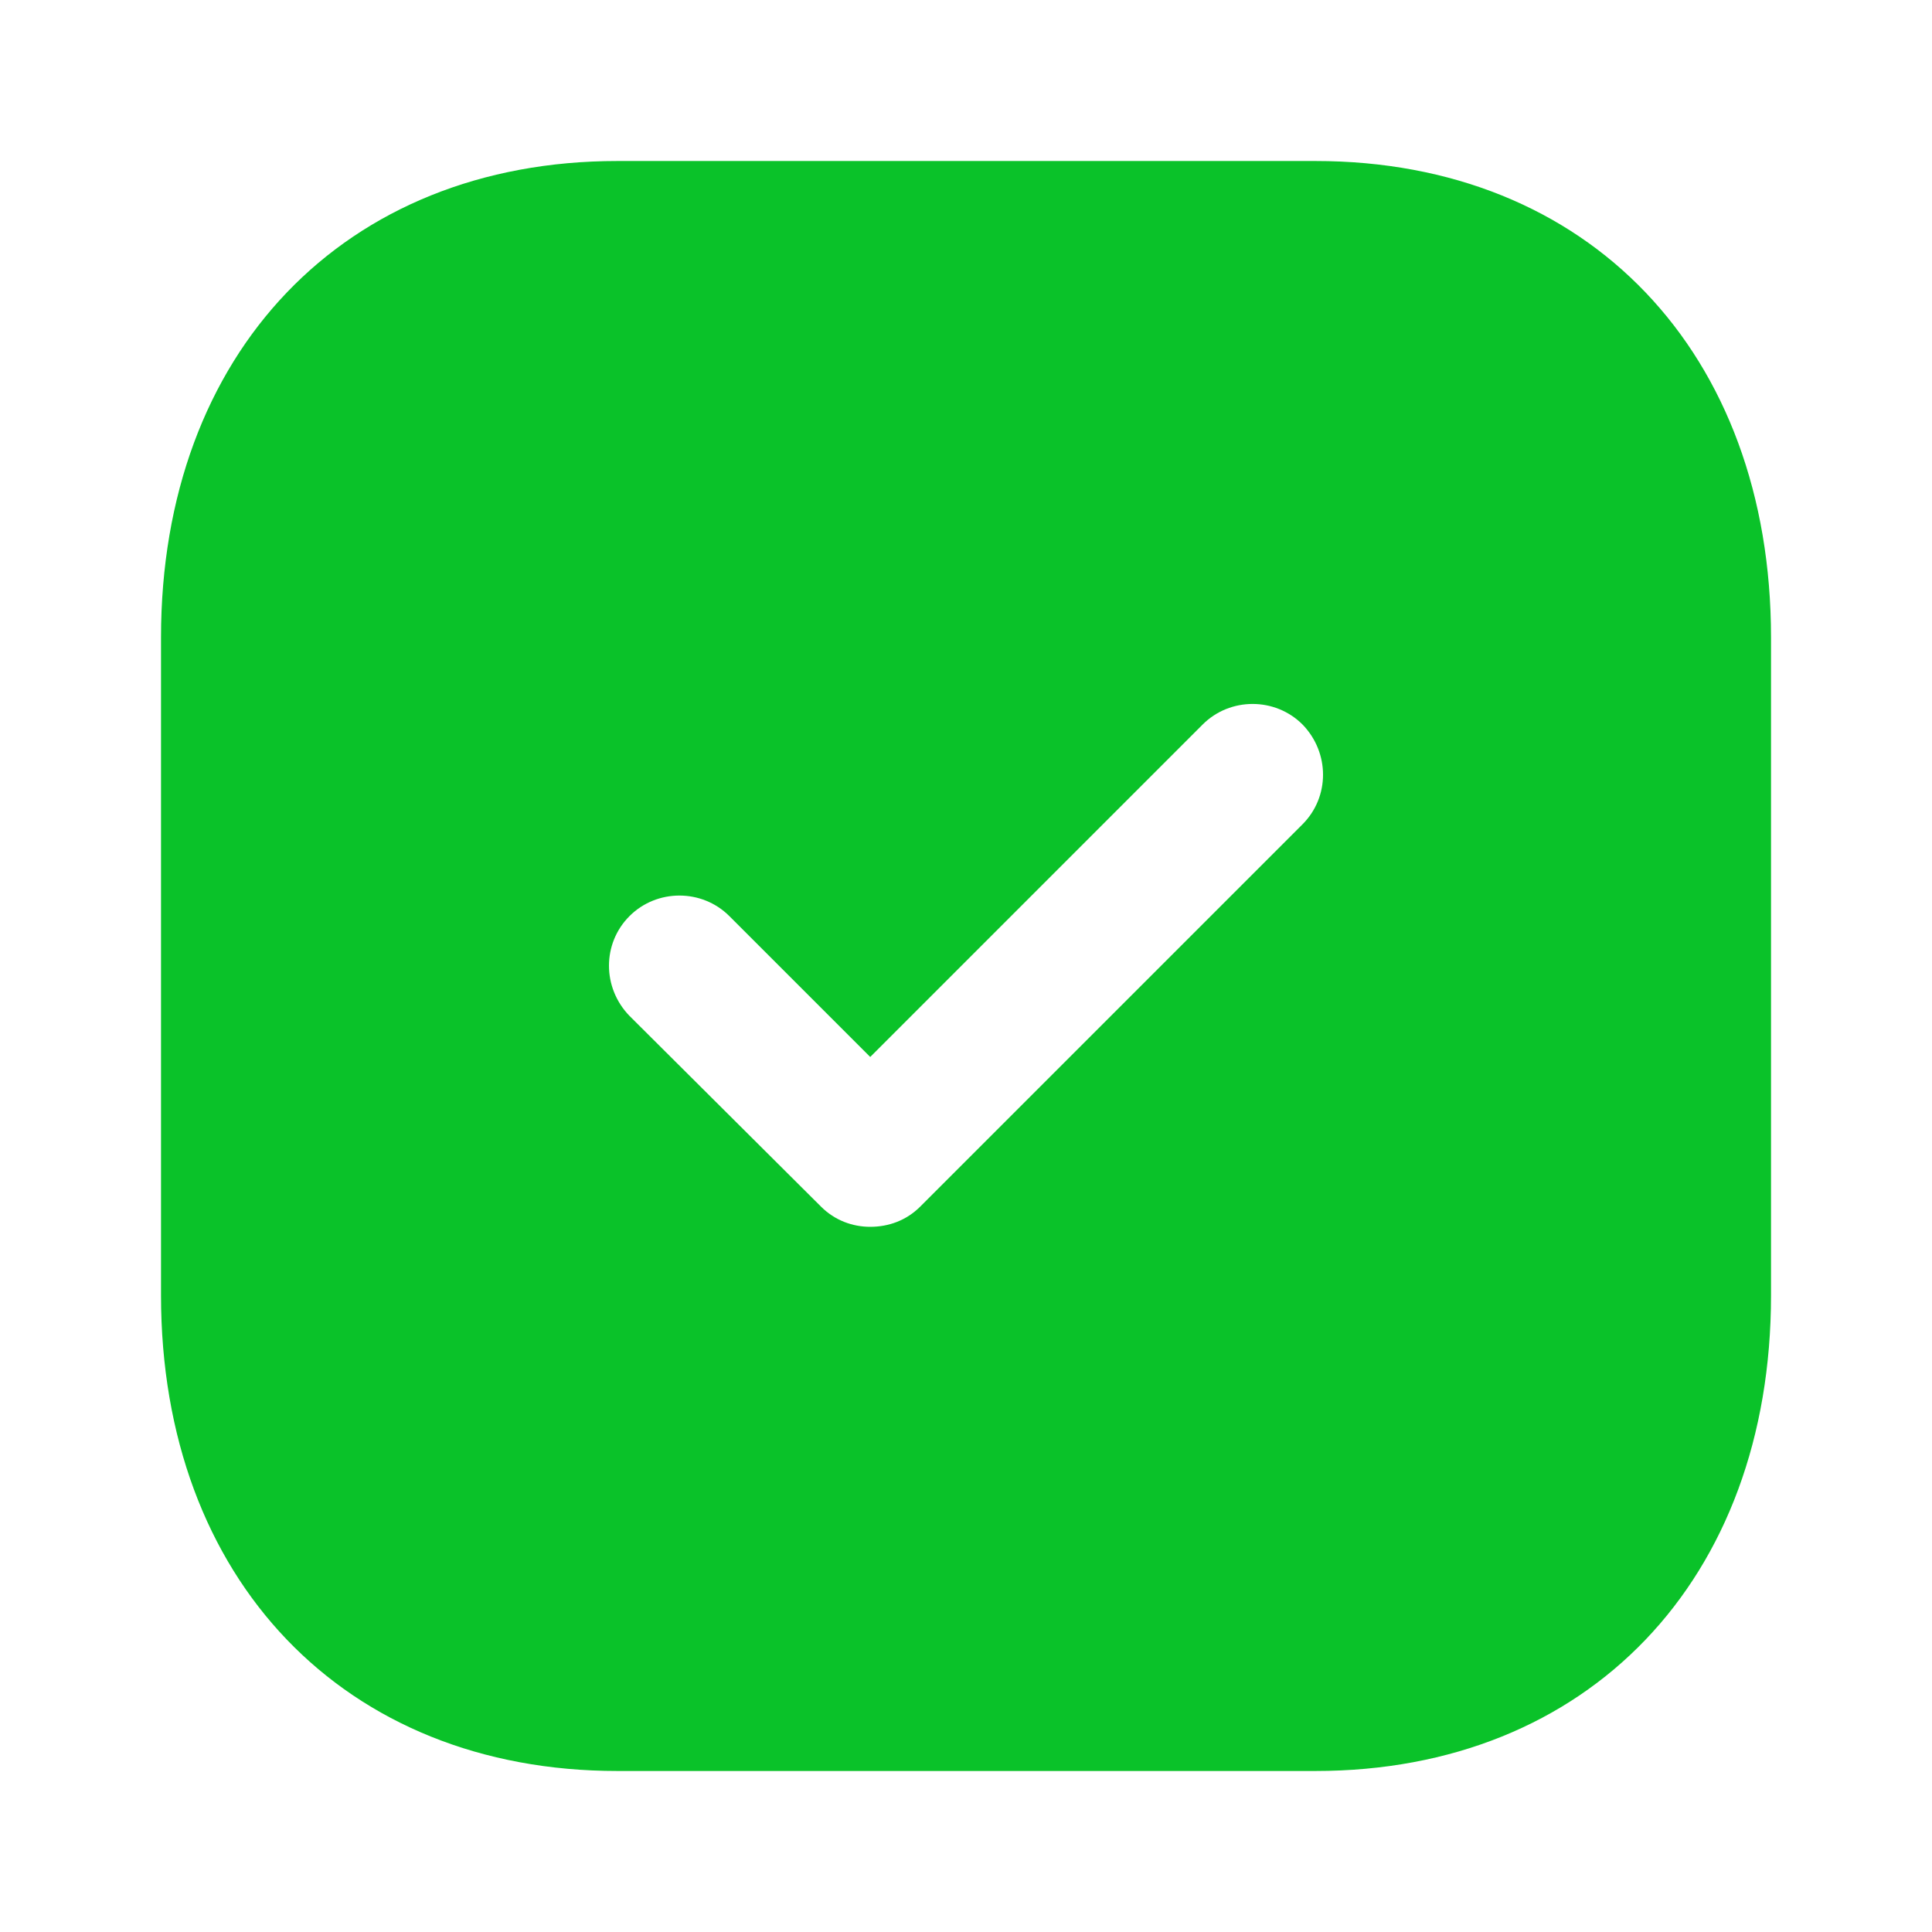 <svg width="56" height="56" viewBox="0 0 56 56" fill="none" xmlns="http://www.w3.org/2000/svg">
<path fill-rule="evenodd" clip-rule="evenodd" d="M17.897 4.667H38.127C46.037 4.667 51.334 10.22 51.334 18.48V37.545C51.334 45.78 46.037 51.333 38.127 51.333H17.897C9.987 51.333 4.667 45.78 4.667 37.545V18.48C4.667 10.22 9.987 4.667 17.897 4.667ZM26.67 34.977L37.754 23.893C38.547 23.1 38.547 21.817 37.754 21C36.96 20.206 35.654 20.206 34.86 21L25.224 30.637L21.14 26.553C20.347 25.76 19.04 25.76 18.247 26.553C17.453 27.346 17.453 28.63 18.247 29.447L23.8 34.977C24.197 35.373 24.71 35.56 25.224 35.56C25.76 35.56 26.273 35.373 26.67 34.977Z" fill="#0AC229"/>
</svg>
